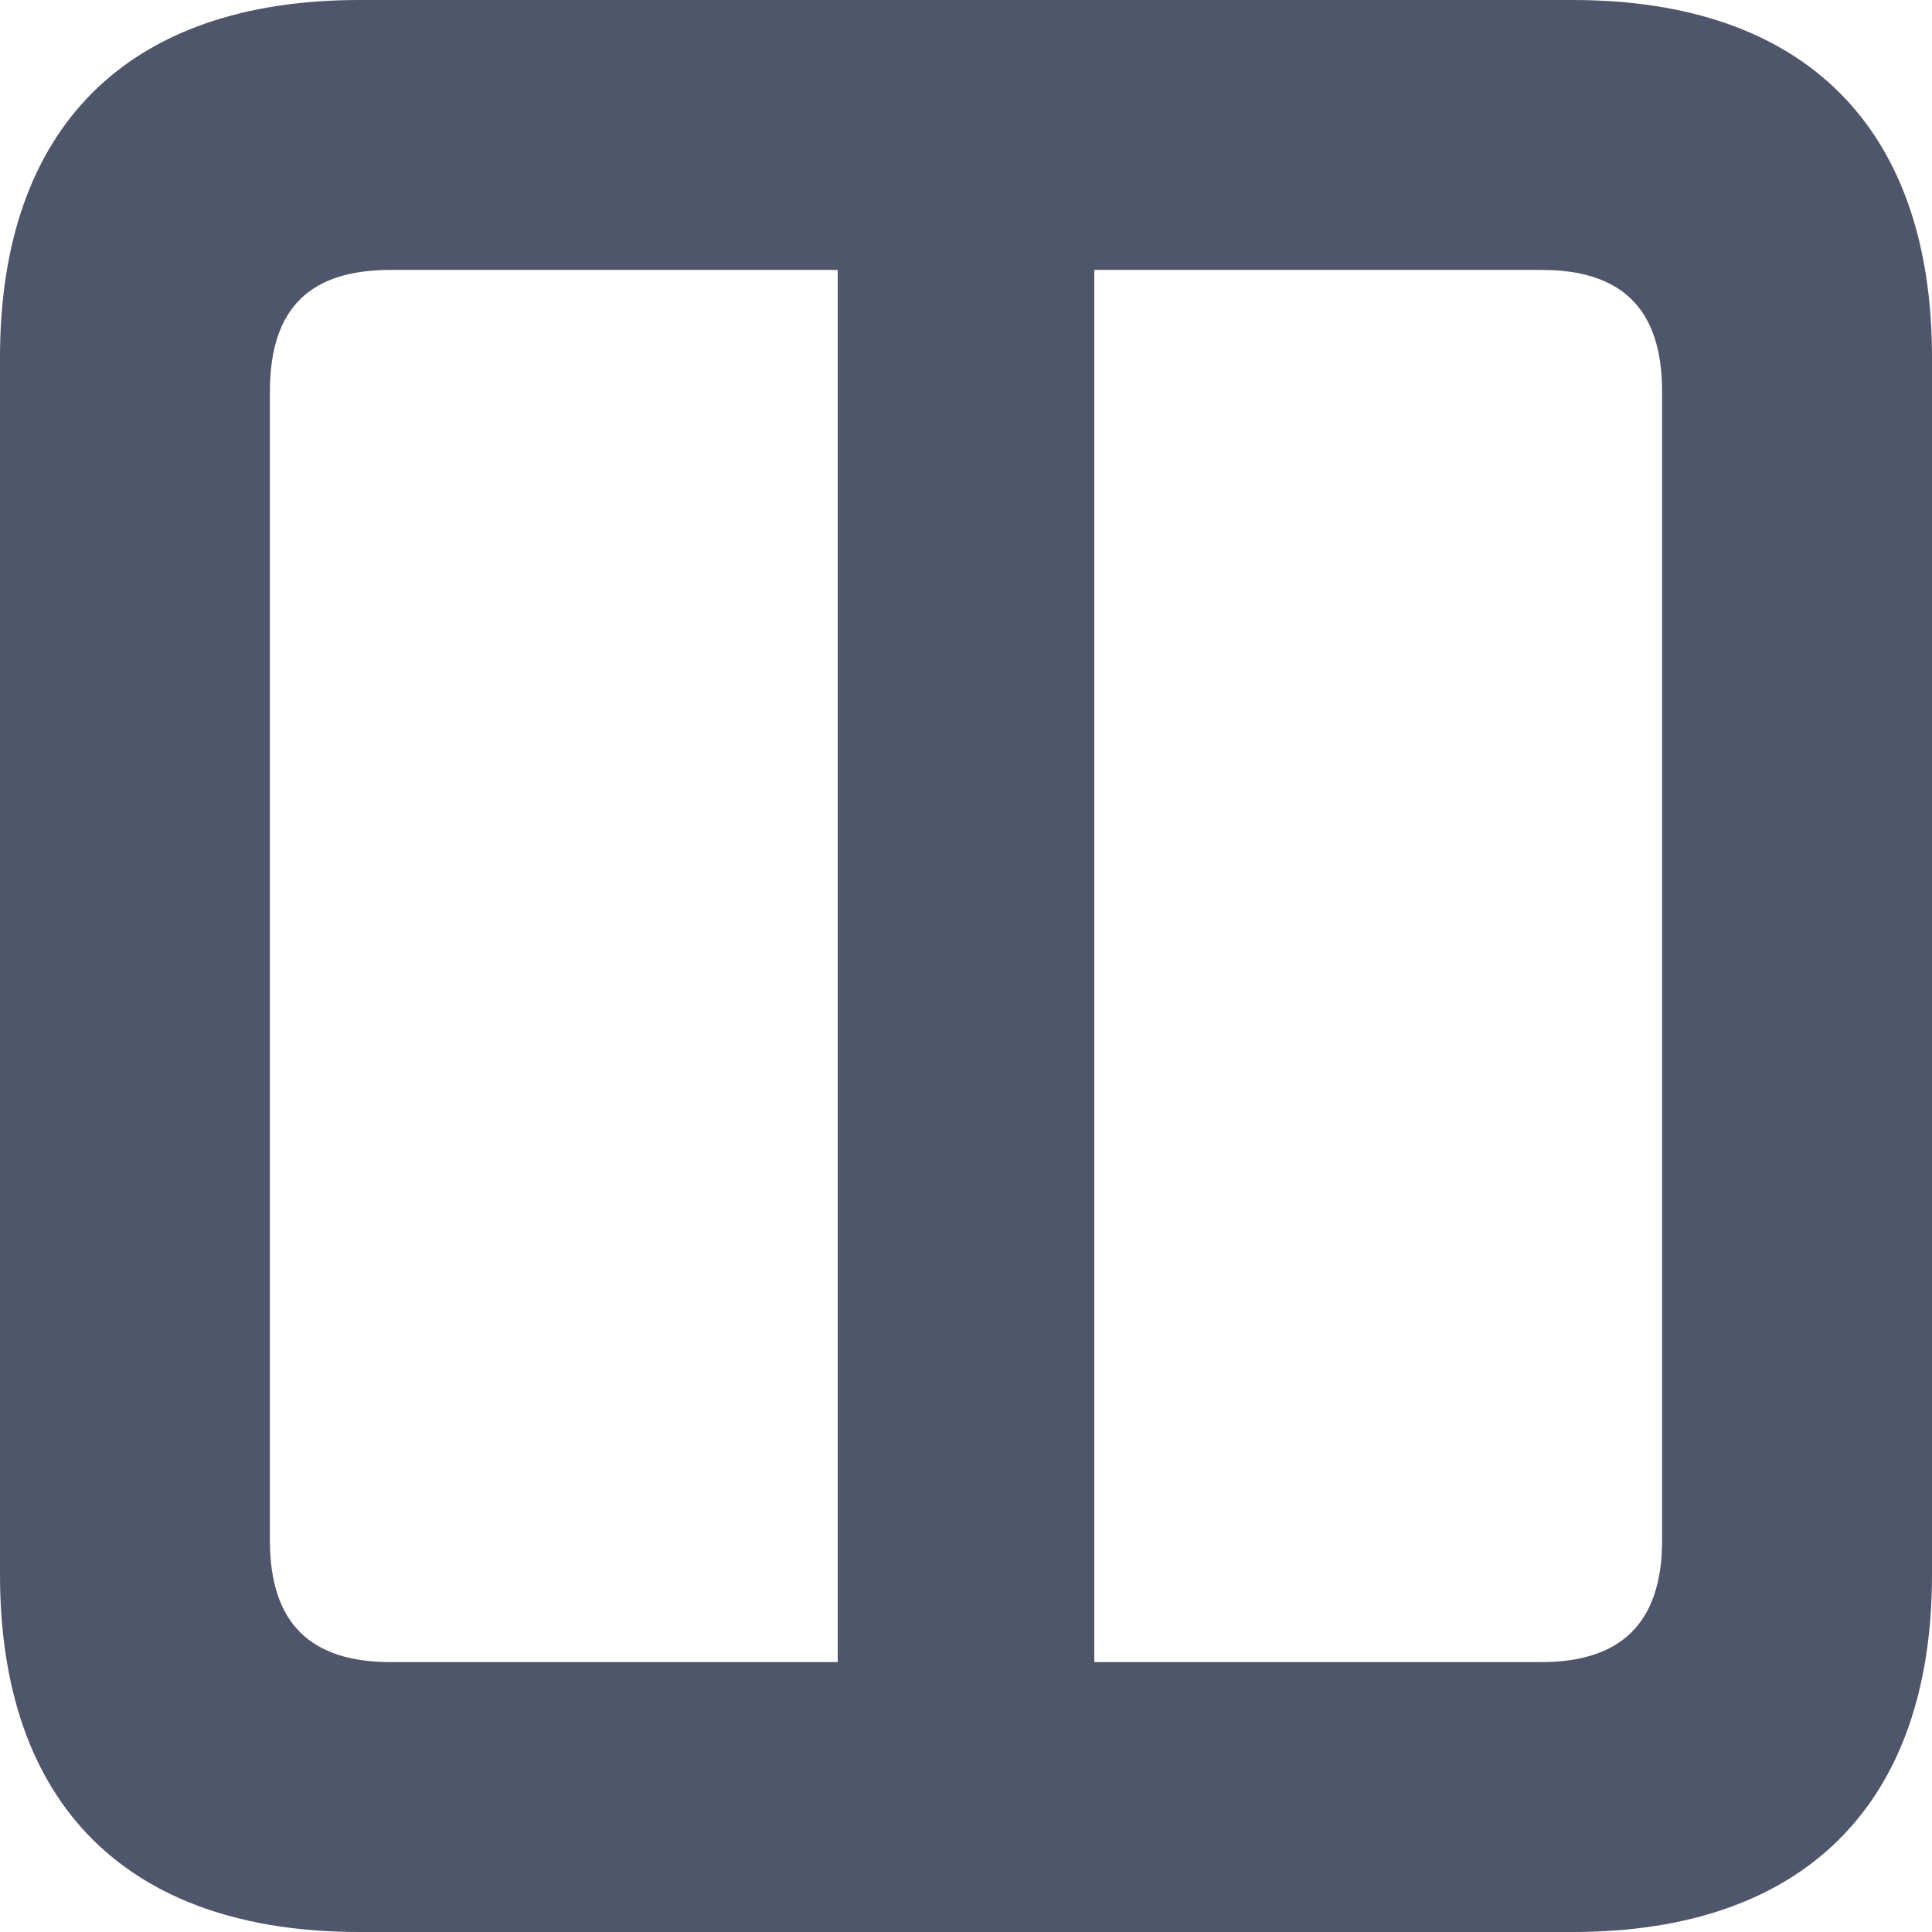 <svg xmlns:xlink="http://www.w3.org/1999/xlink" width="12" height="12" fill="none" viewBox="0 0 10 10" xmlns="http://www.w3.org/2000/svg" class=""><path d="M1.86 10h6.28C9.338 10 10 9.338 10 8.15v-6.3C10 .657 9.338 0 8.14 0H1.86C.662 0 0 .657 0 1.85v6.3C0 9.343.662 10 1.86 10zm.162-1.397c-.412 0-.625-.198-.625-.63V2.027c0-.438.213-.63.625-.63h2.314v7.206H2.022zm5.956-7.206c.407 0 .625.192.625.63v5.946c0 .432-.218.63-.625.63H5.664V1.397h2.314z" fill="#4F566B"></path></svg>